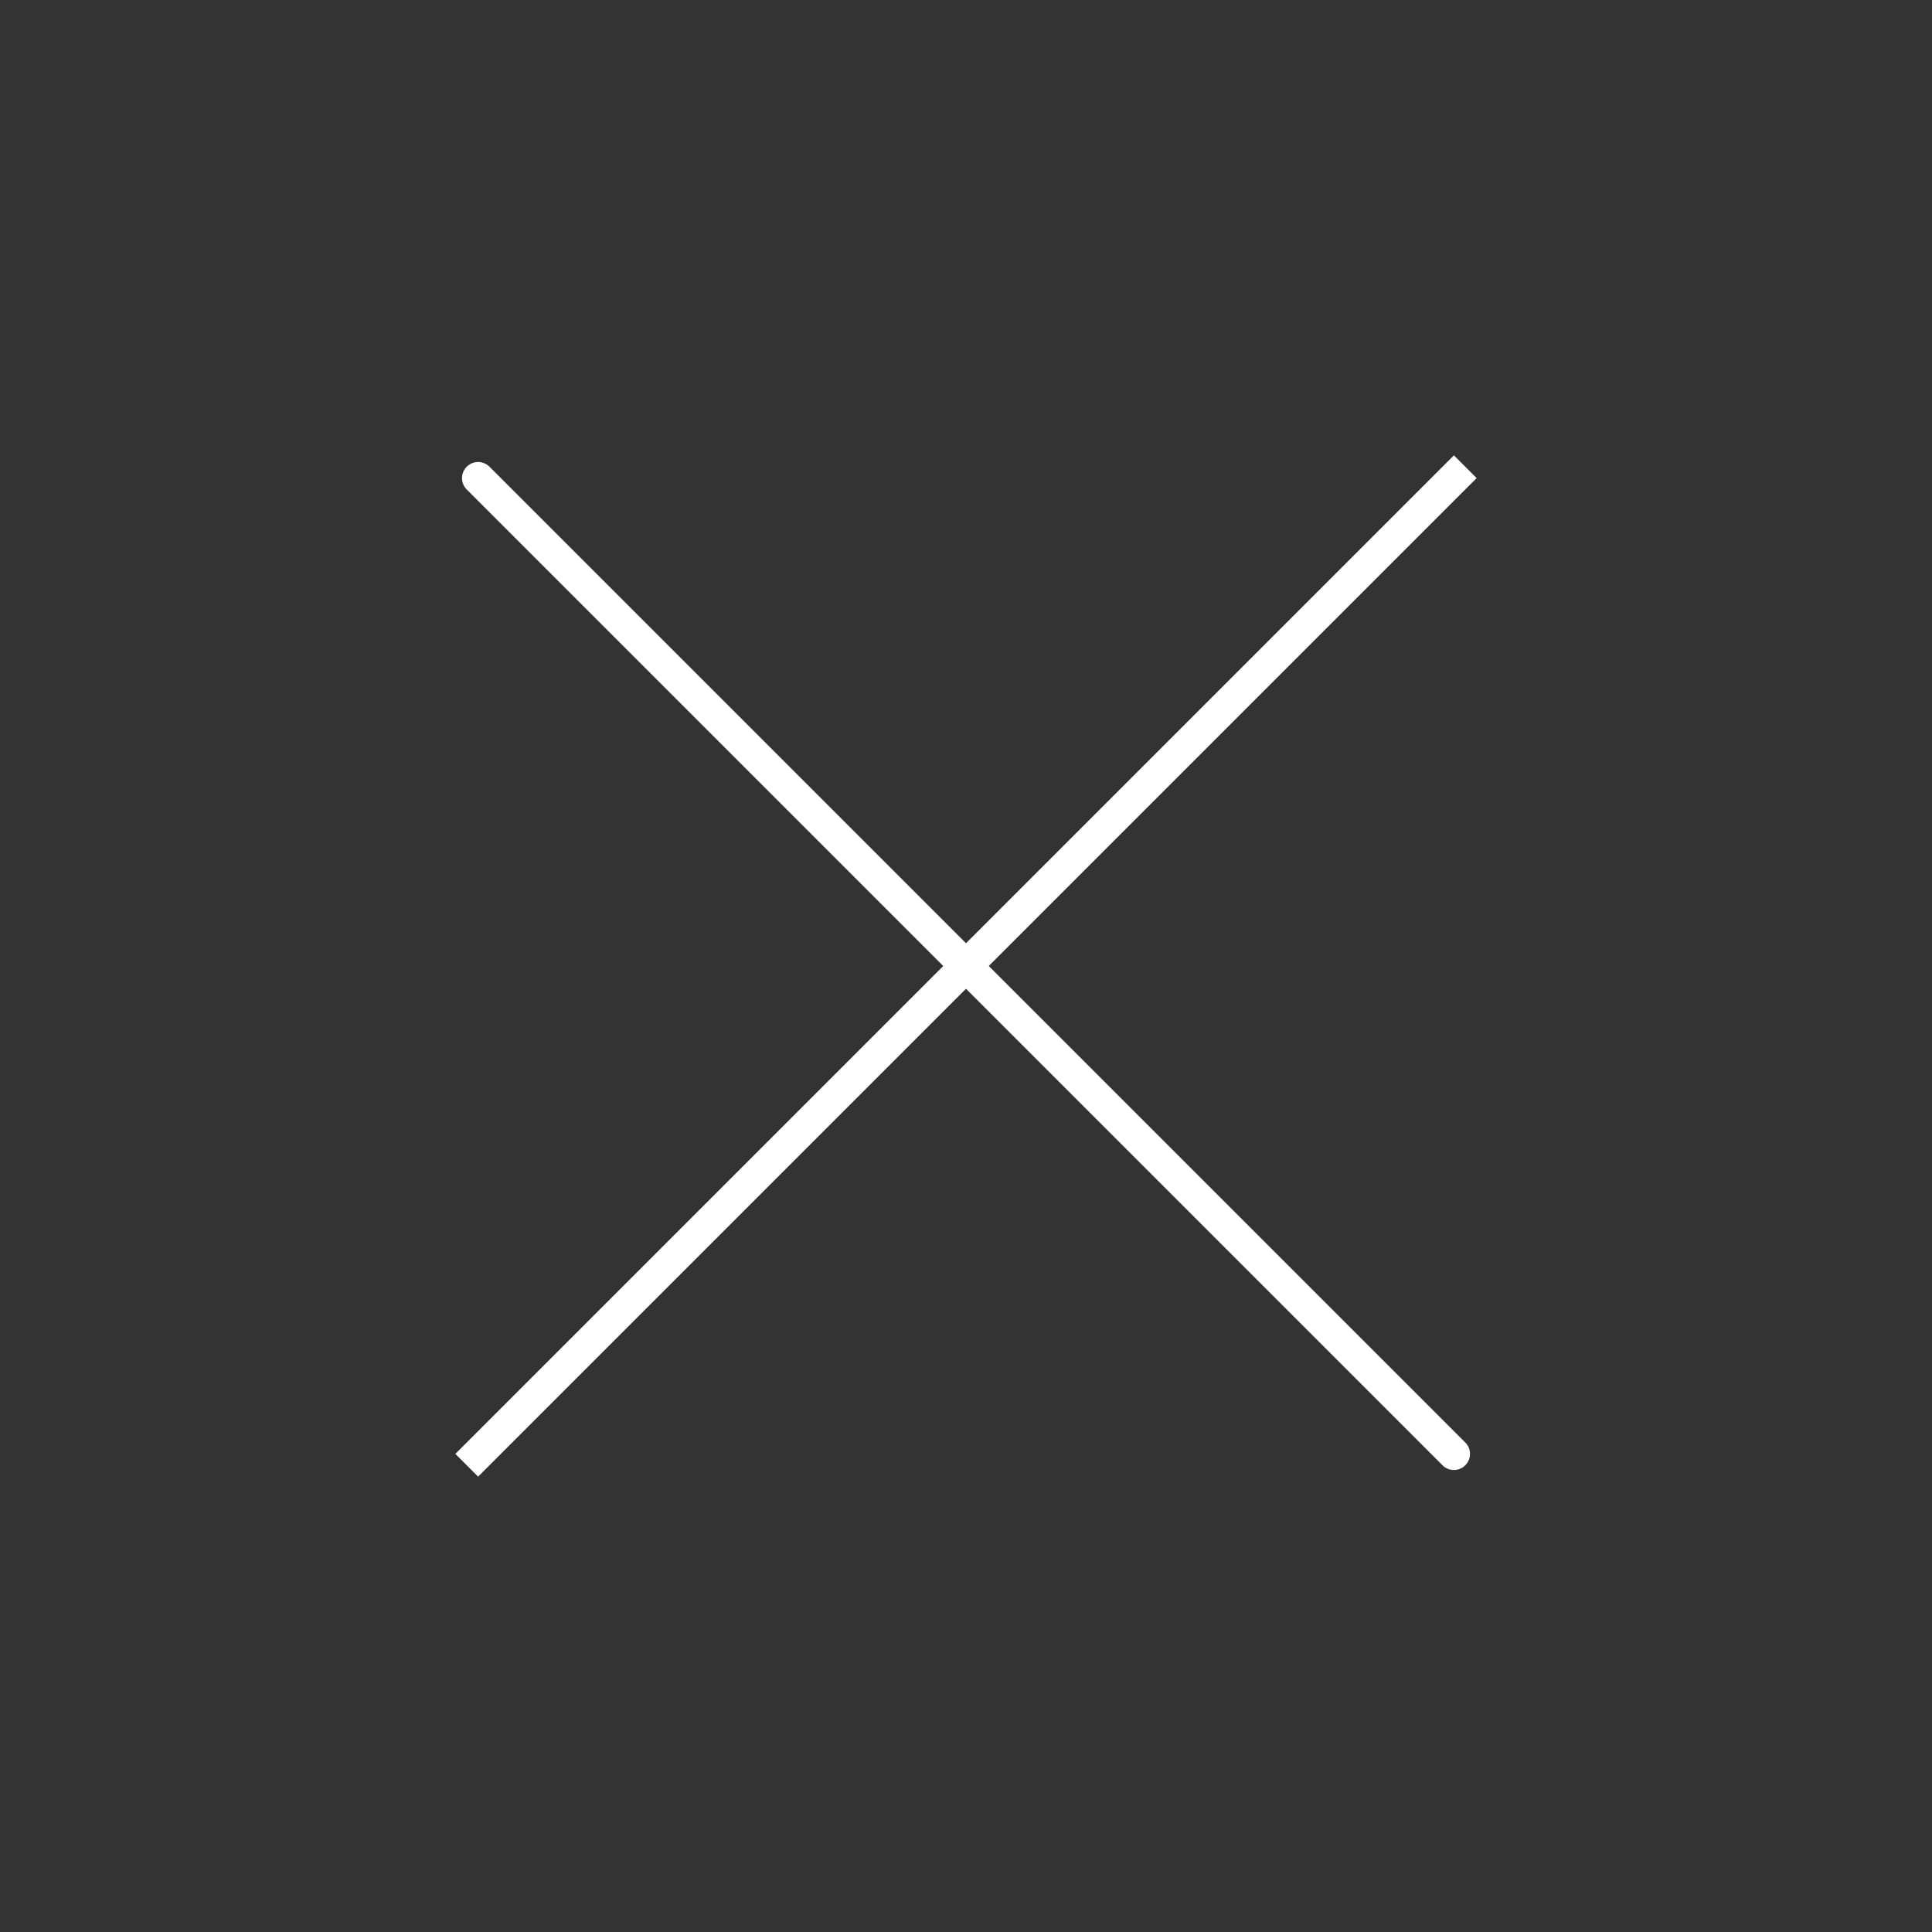 <svg width="60" height="60" viewBox="0 0 60 60" fill="none" xmlns="http://www.w3.org/2000/svg">
<rect x="0" y="0" width="60" height="60" fill="#333333" stroke="none"/>
<g clip-path="url(#clip0_866_1640)">
<path d="M14.848 45.152L45.152 14.848" stroke="white" stroke-linecap="square" stroke-linejoin="round"/>
<path d="M45.152 45.152L14.848 14.848" stroke="white" stroke-linecap="round" stroke-linejoin="round"/>
</g>
<defs>
<clipPath id="clip0_866_1640">
<rect width="60" height="60" fill="white"/>
</clipPath>
</defs>
</svg>
